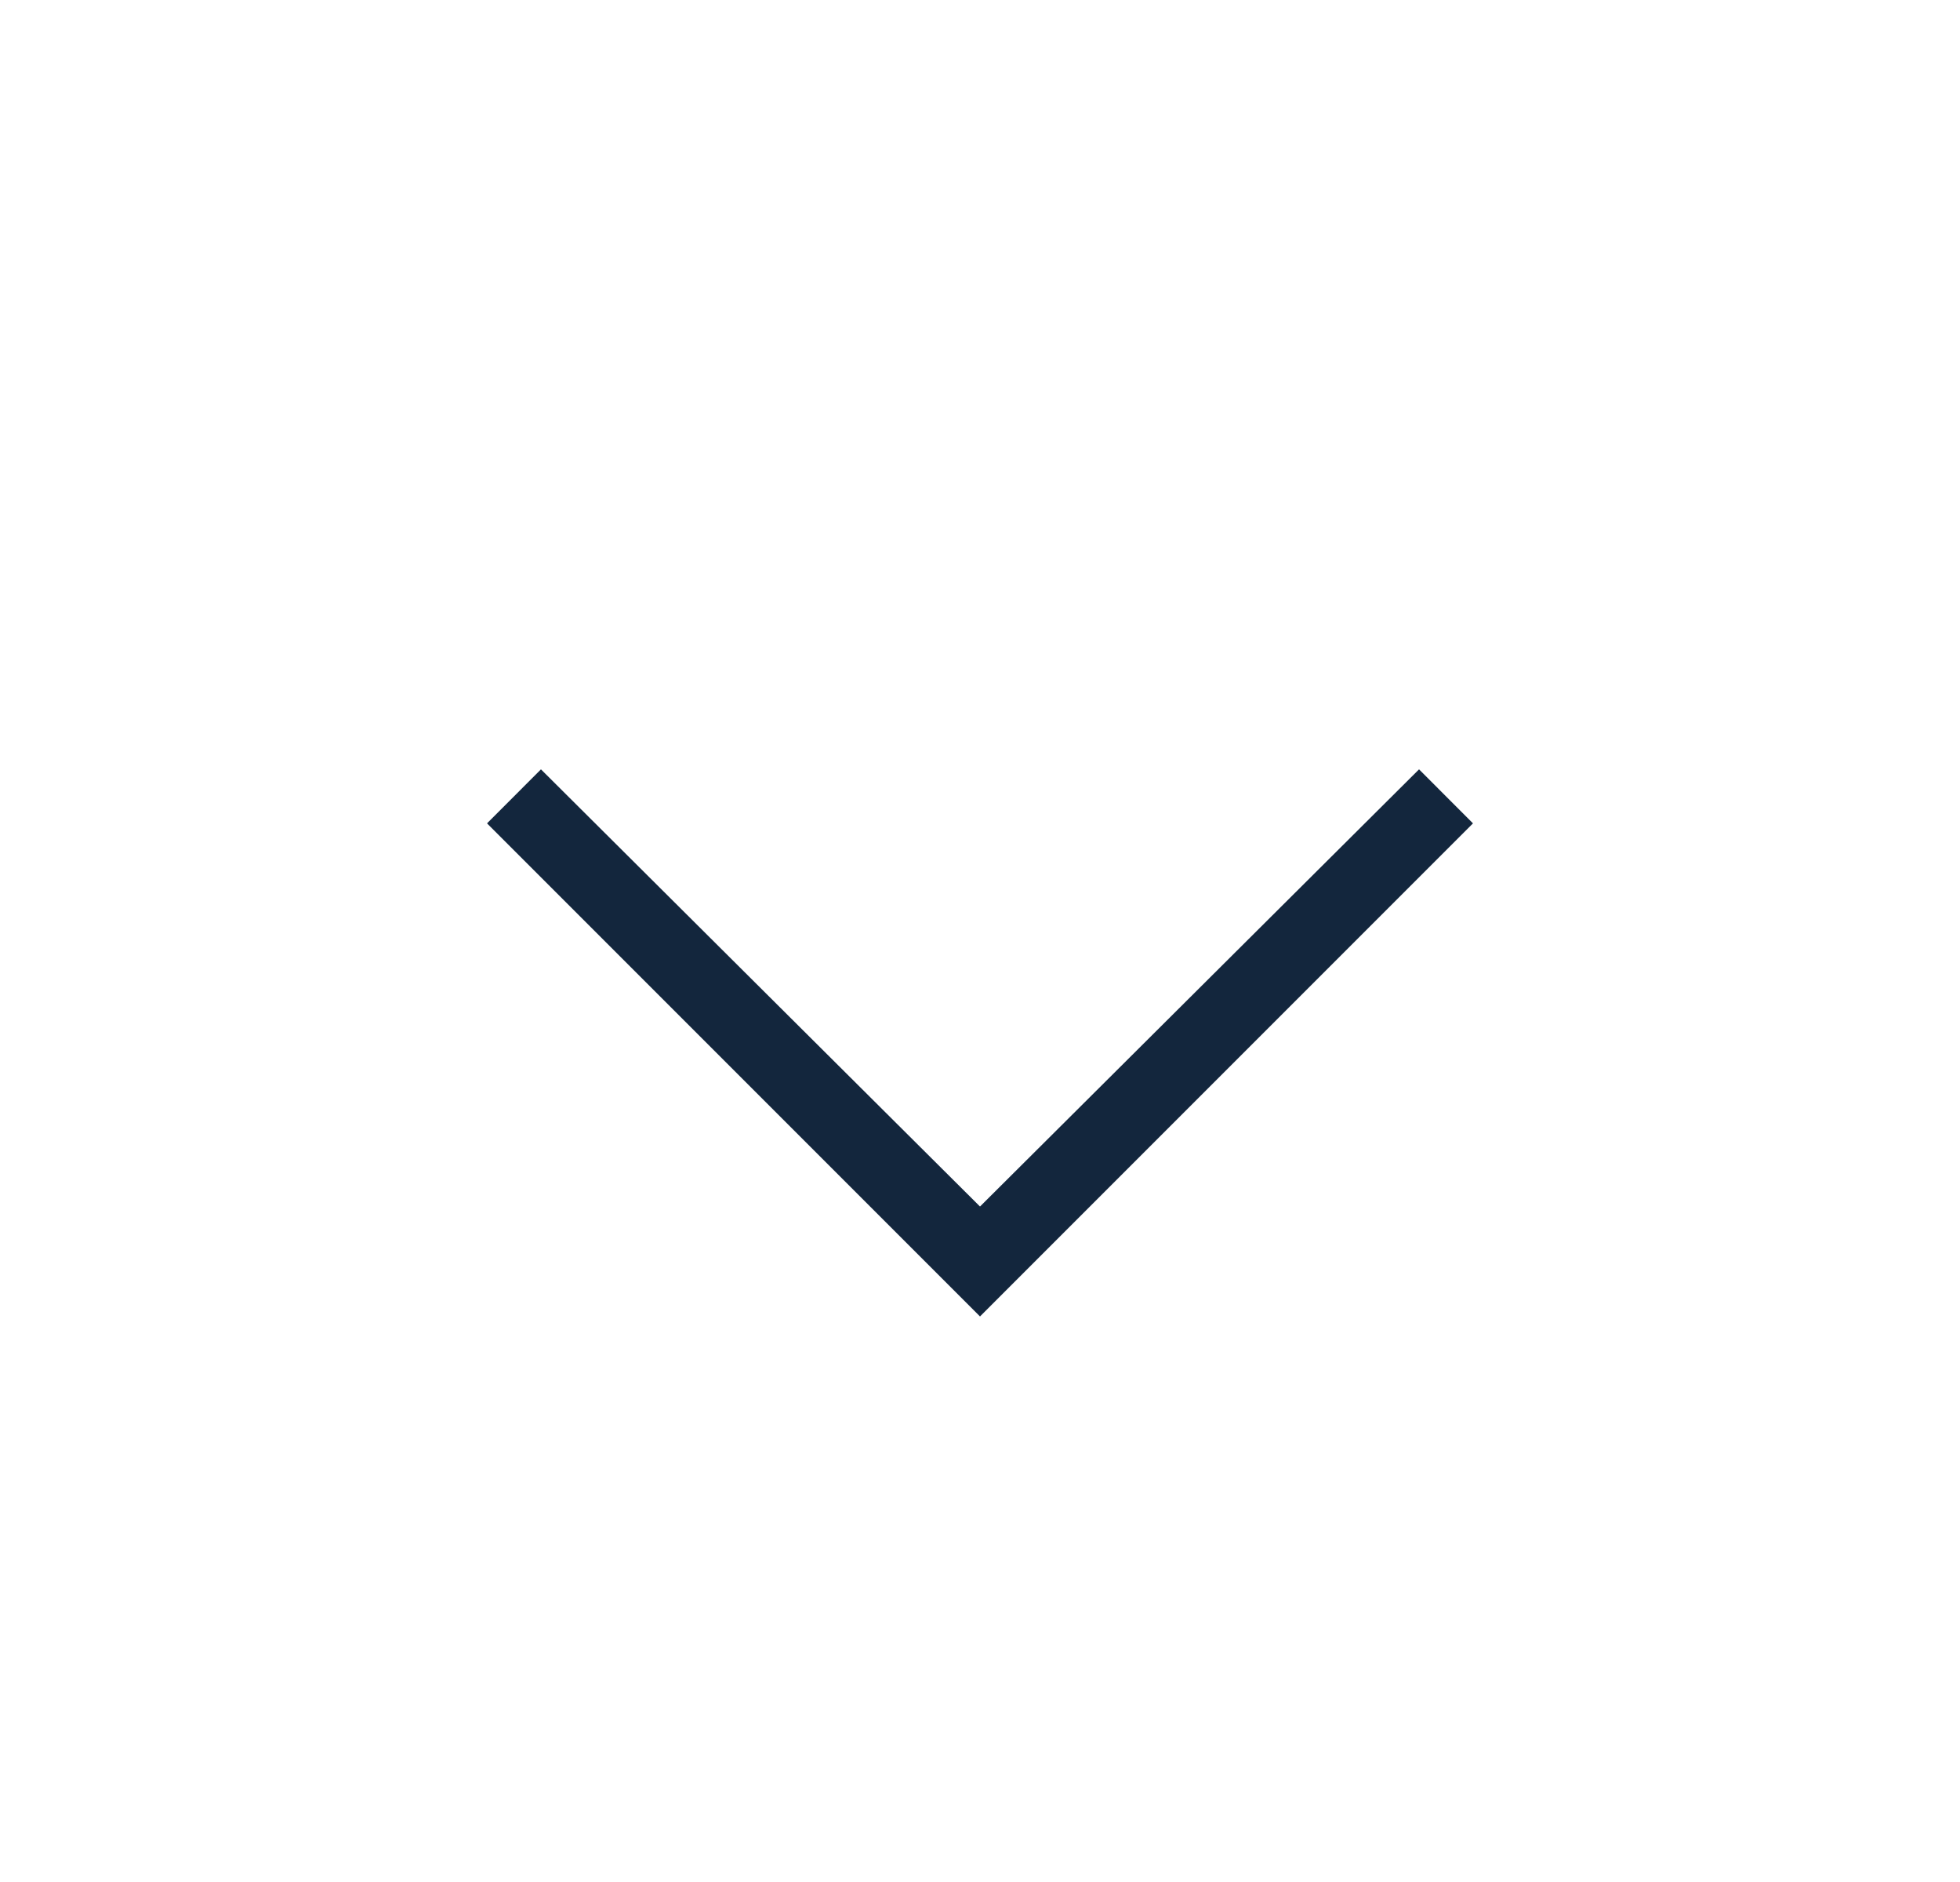 <svg width="25" height="24" viewBox="0 0 25 24" fill="none" xmlns="http://www.w3.org/2000/svg">
<g clip-path="url(#clip0_38_7217)">
<path d="M6.9 9.811L6.212 10.5L12.5 16.788L18.788 10.5L18.1 9.811L12.5 15.386L6.9 9.811Z" fill="#13263D"/>
</g>
<defs>
<clipPath id="clip0_38_7217">
<rect width="24" height="24" fill="white" transform="translate(0.5)"/>
</clipPath>
</defs>
</svg>
